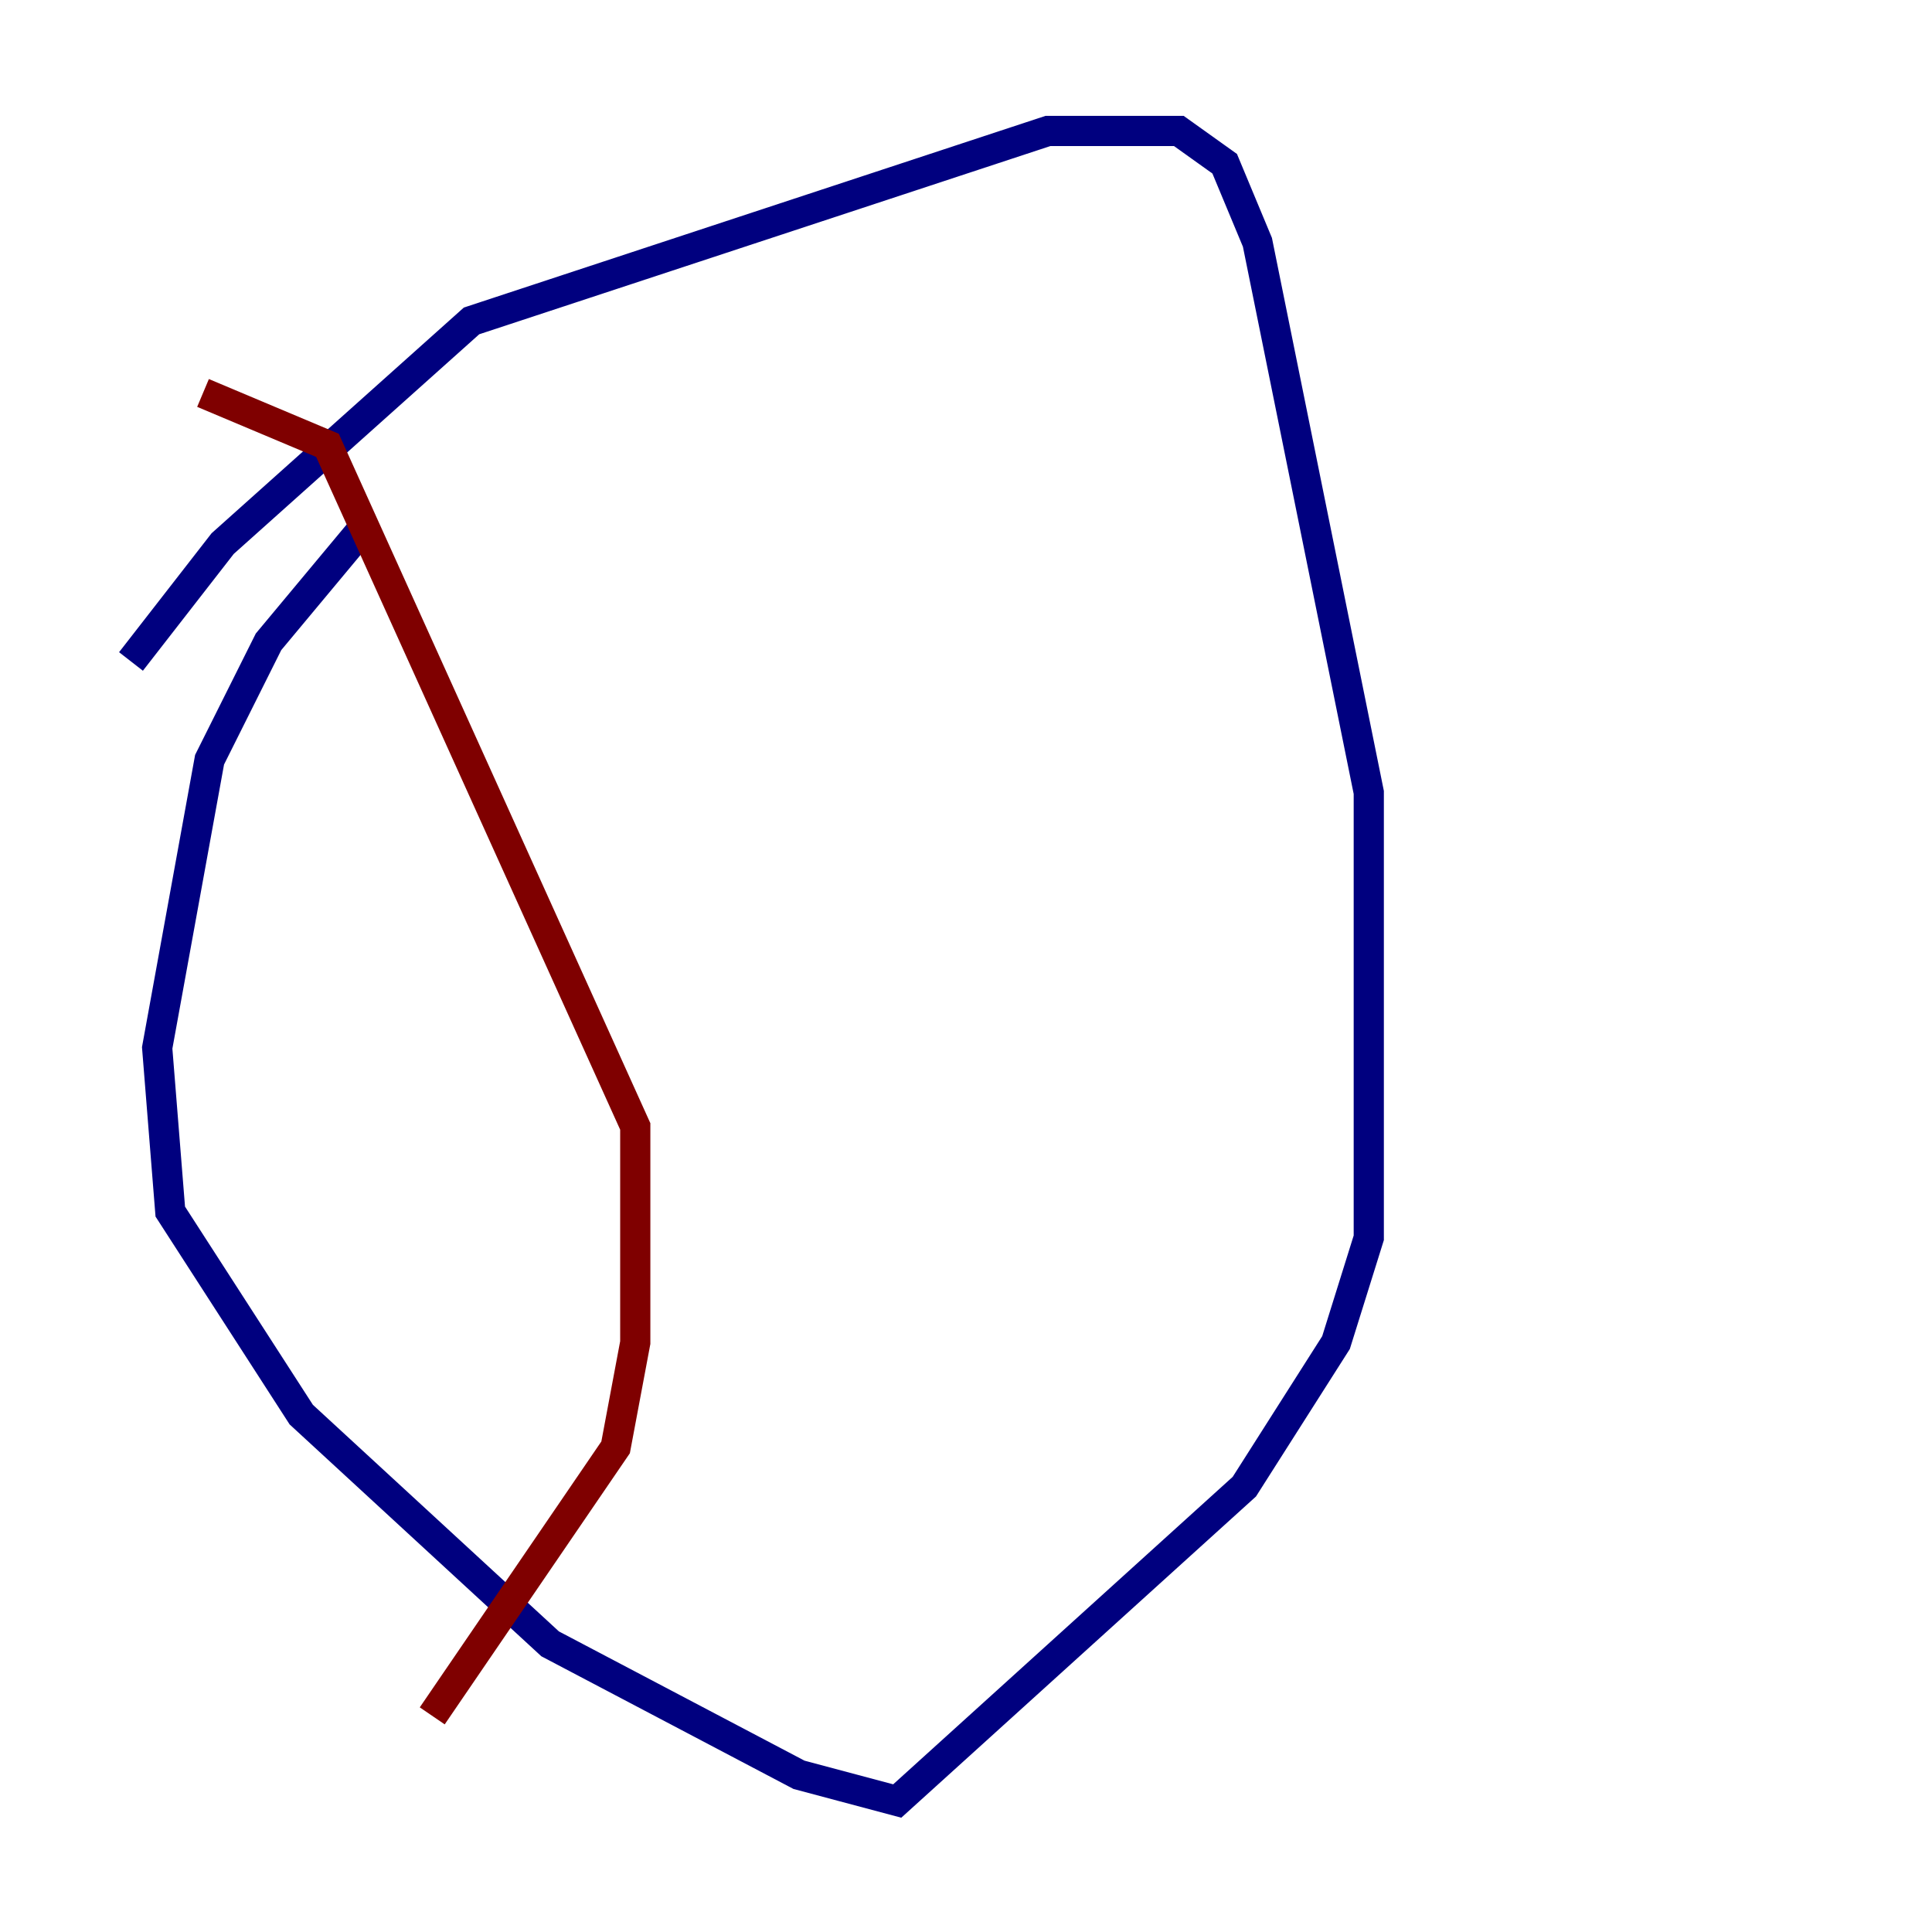 <?xml version="1.0" encoding="utf-8" ?>
<svg baseProfile="tiny" height="128" version="1.2" viewBox="0,0,128,128" width="128" xmlns="http://www.w3.org/2000/svg" xmlns:ev="http://www.w3.org/2001/xml-events" xmlns:xlink="http://www.w3.org/1999/xlink"><defs /><polyline fill="none" points="24.298,34.712 17.79,42.522 13.885,50.332 10.414,69.424 11.281,80.271 19.959,93.722 36.447,108.909 52.936,117.586 59.444,119.322 82.441,98.495 88.515,88.949 90.685,82.007 90.685,52.502 83.308,16.054 81.139,10.848 78.102,8.678 69.424,8.678 31.241,21.261 14.752,36.014 8.678,43.824" stroke="#00007f" stroke-width="2" /><polyline fill="none" points="13.451,26.034 21.695,29.505 42.088,74.63 42.088,88.949 40.786,95.891 28.637,113.681" stroke="#7f0000" stroke-width="2" /></svg>